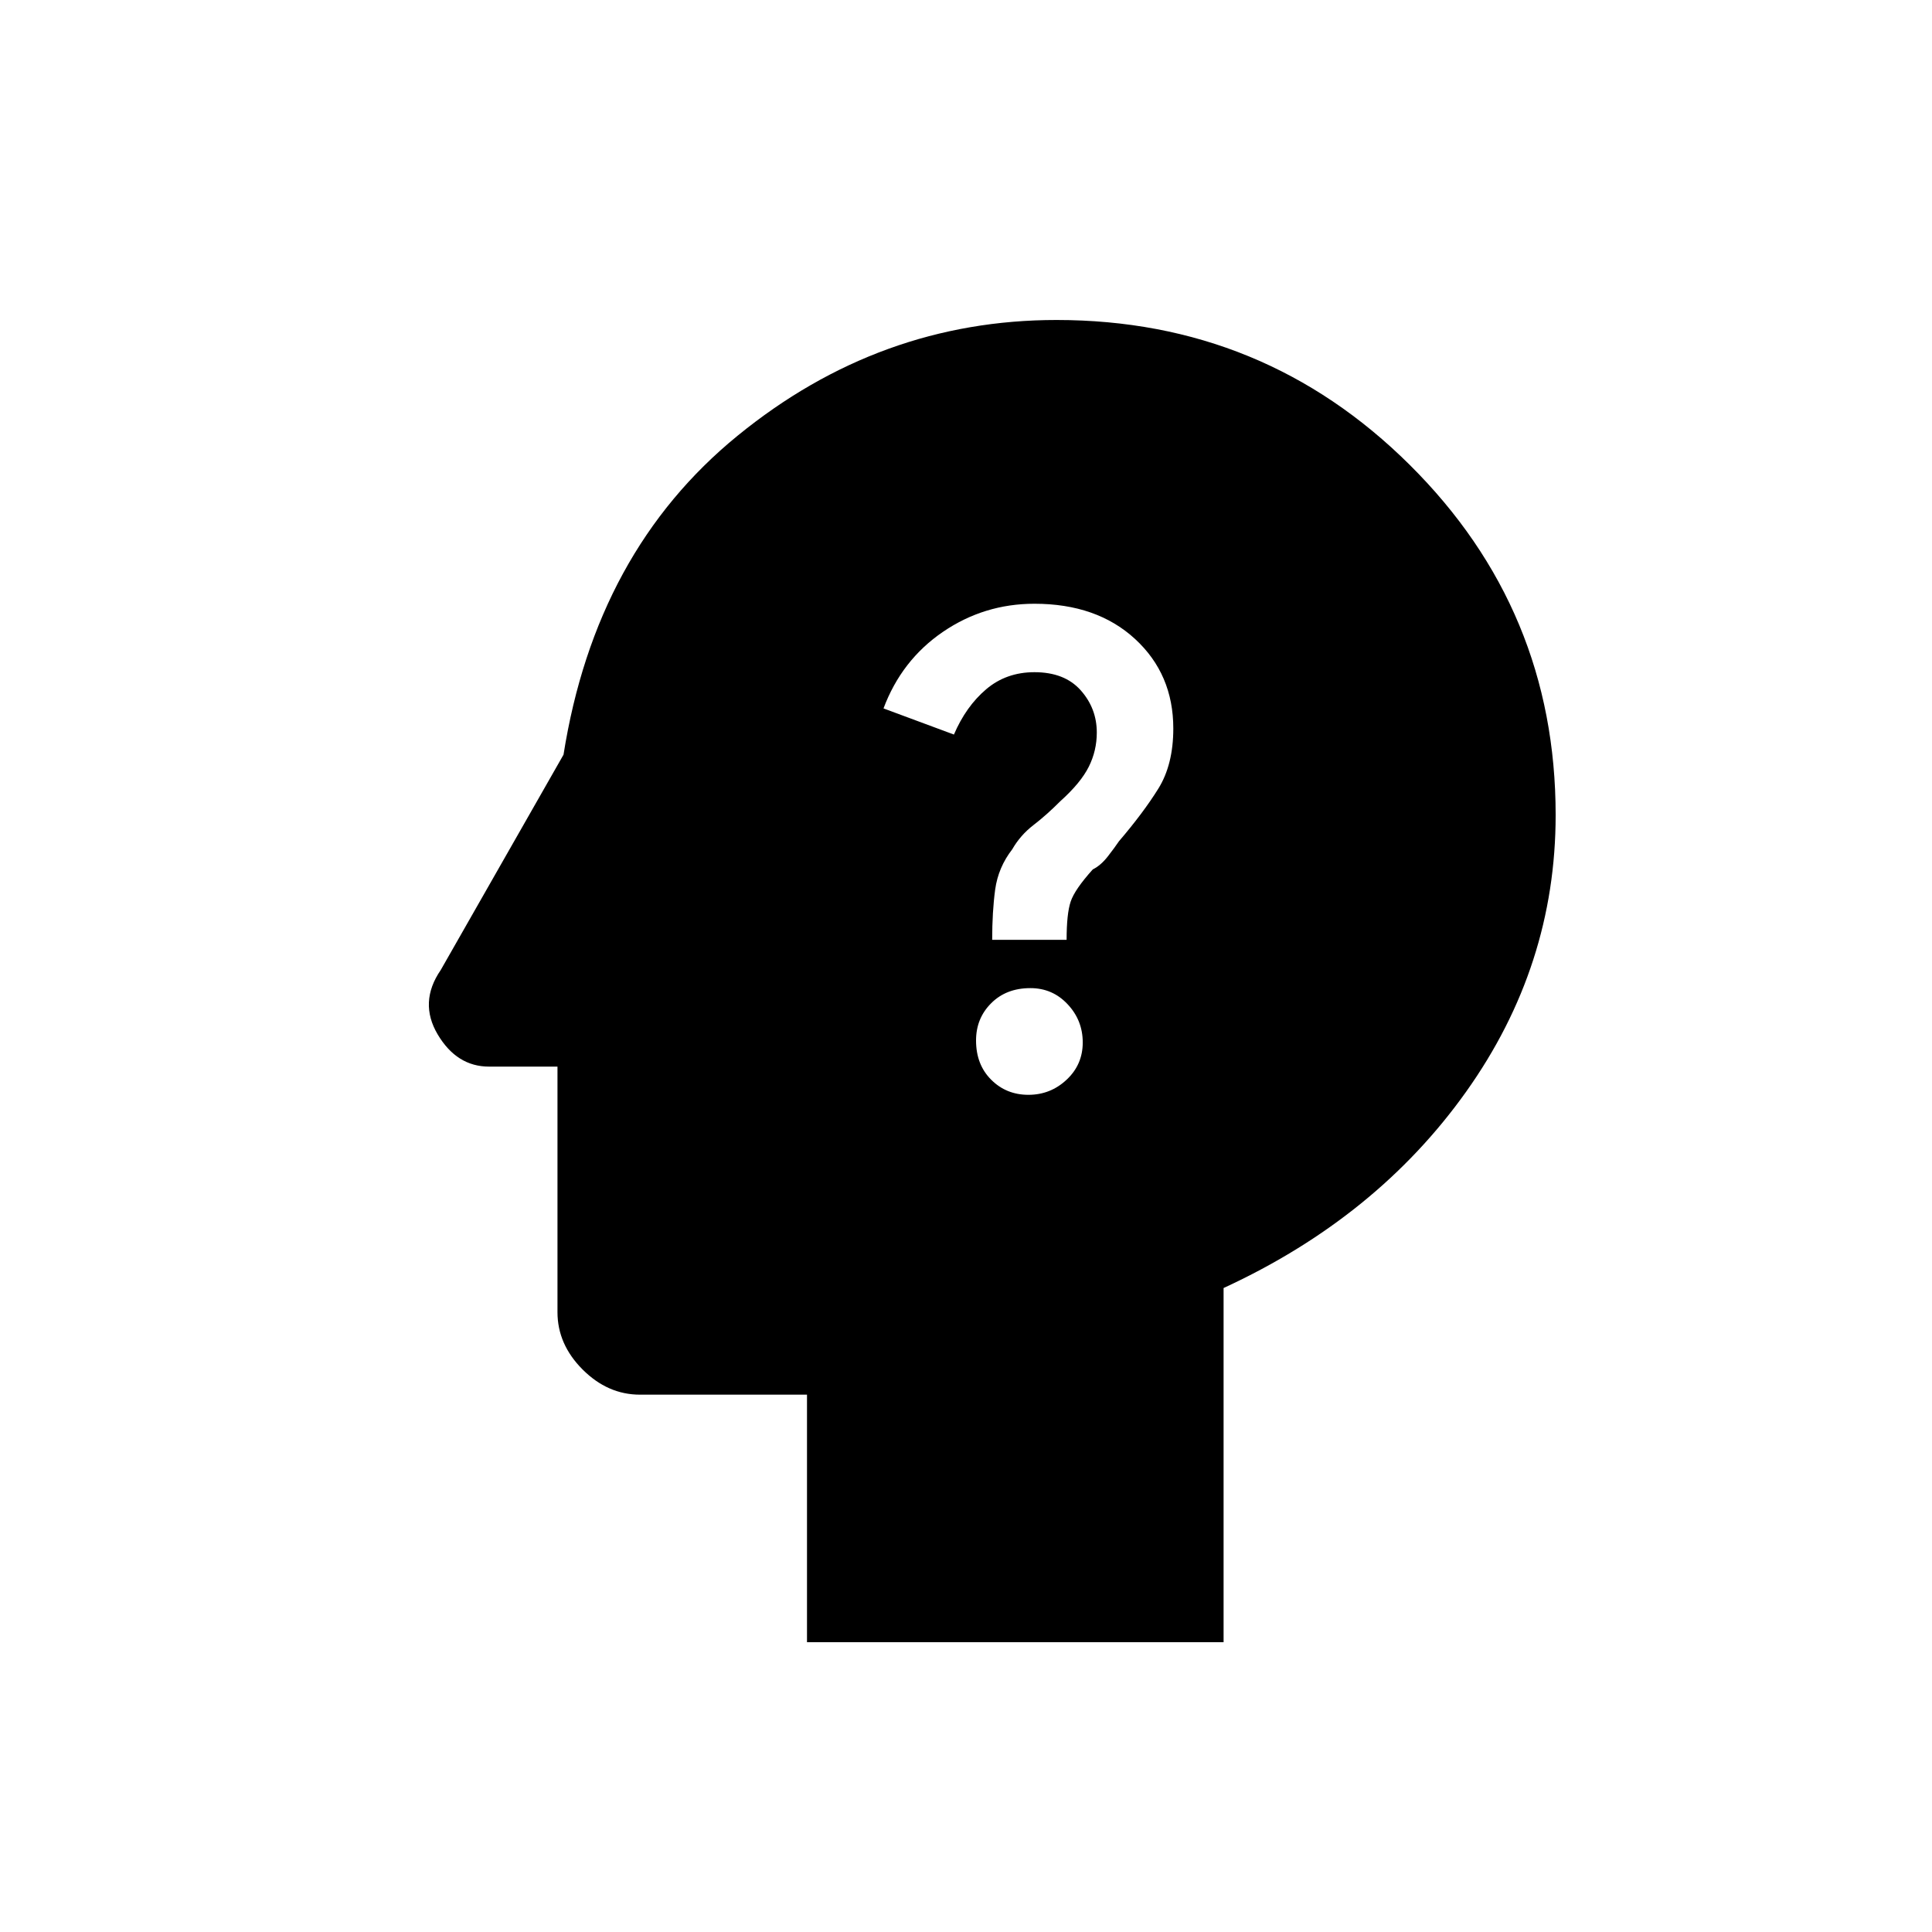 <svg xmlns="http://www.w3.org/2000/svg" height="40" width="40"><path d="M21.292 22.667q.458 0 .791-.313.334-.312.334-.771 0-.458-.313-.791-.312-.334-.771-.334-.5 0-.812.313-.313.312-.313.771 0 .5.313.812.312.313.771.313Zm-.75-3.209h1.541q0-.541.084-.791.083-.25.458-.667.167-.083.313-.271.145-.187.229-.312.5-.584.812-1.084.313-.5.313-1.25 0-1.125-.792-1.854-.792-.729-2.083-.729-1.042 0-1.896.583-.854.584-1.229 1.584l1.458.541q.25-.583.667-.937.416-.354 1-.354.625 0 .958.375.333.375.333.875 0 .375-.166.708-.167.333-.584.708-.291.292-.562.5-.271.209-.438.5-.291.375-.354.834-.062.458-.062 1.041ZM16.708 34v-5.125H13.25q-.667 0-1.188-.521-.52-.521-.52-1.187v-5.084h-1.417q-.667 0-1.063-.666-.395-.667.063-1.334l2.542-4.458q.666-4.208 3.604-6.604 2.937-2.396 6.604-2.396 4.292 0 7.312 3 3.021 3 3.021 7.25 0 3.125-1.854 5.729t-5.021 4.063V34Z"/></svg>